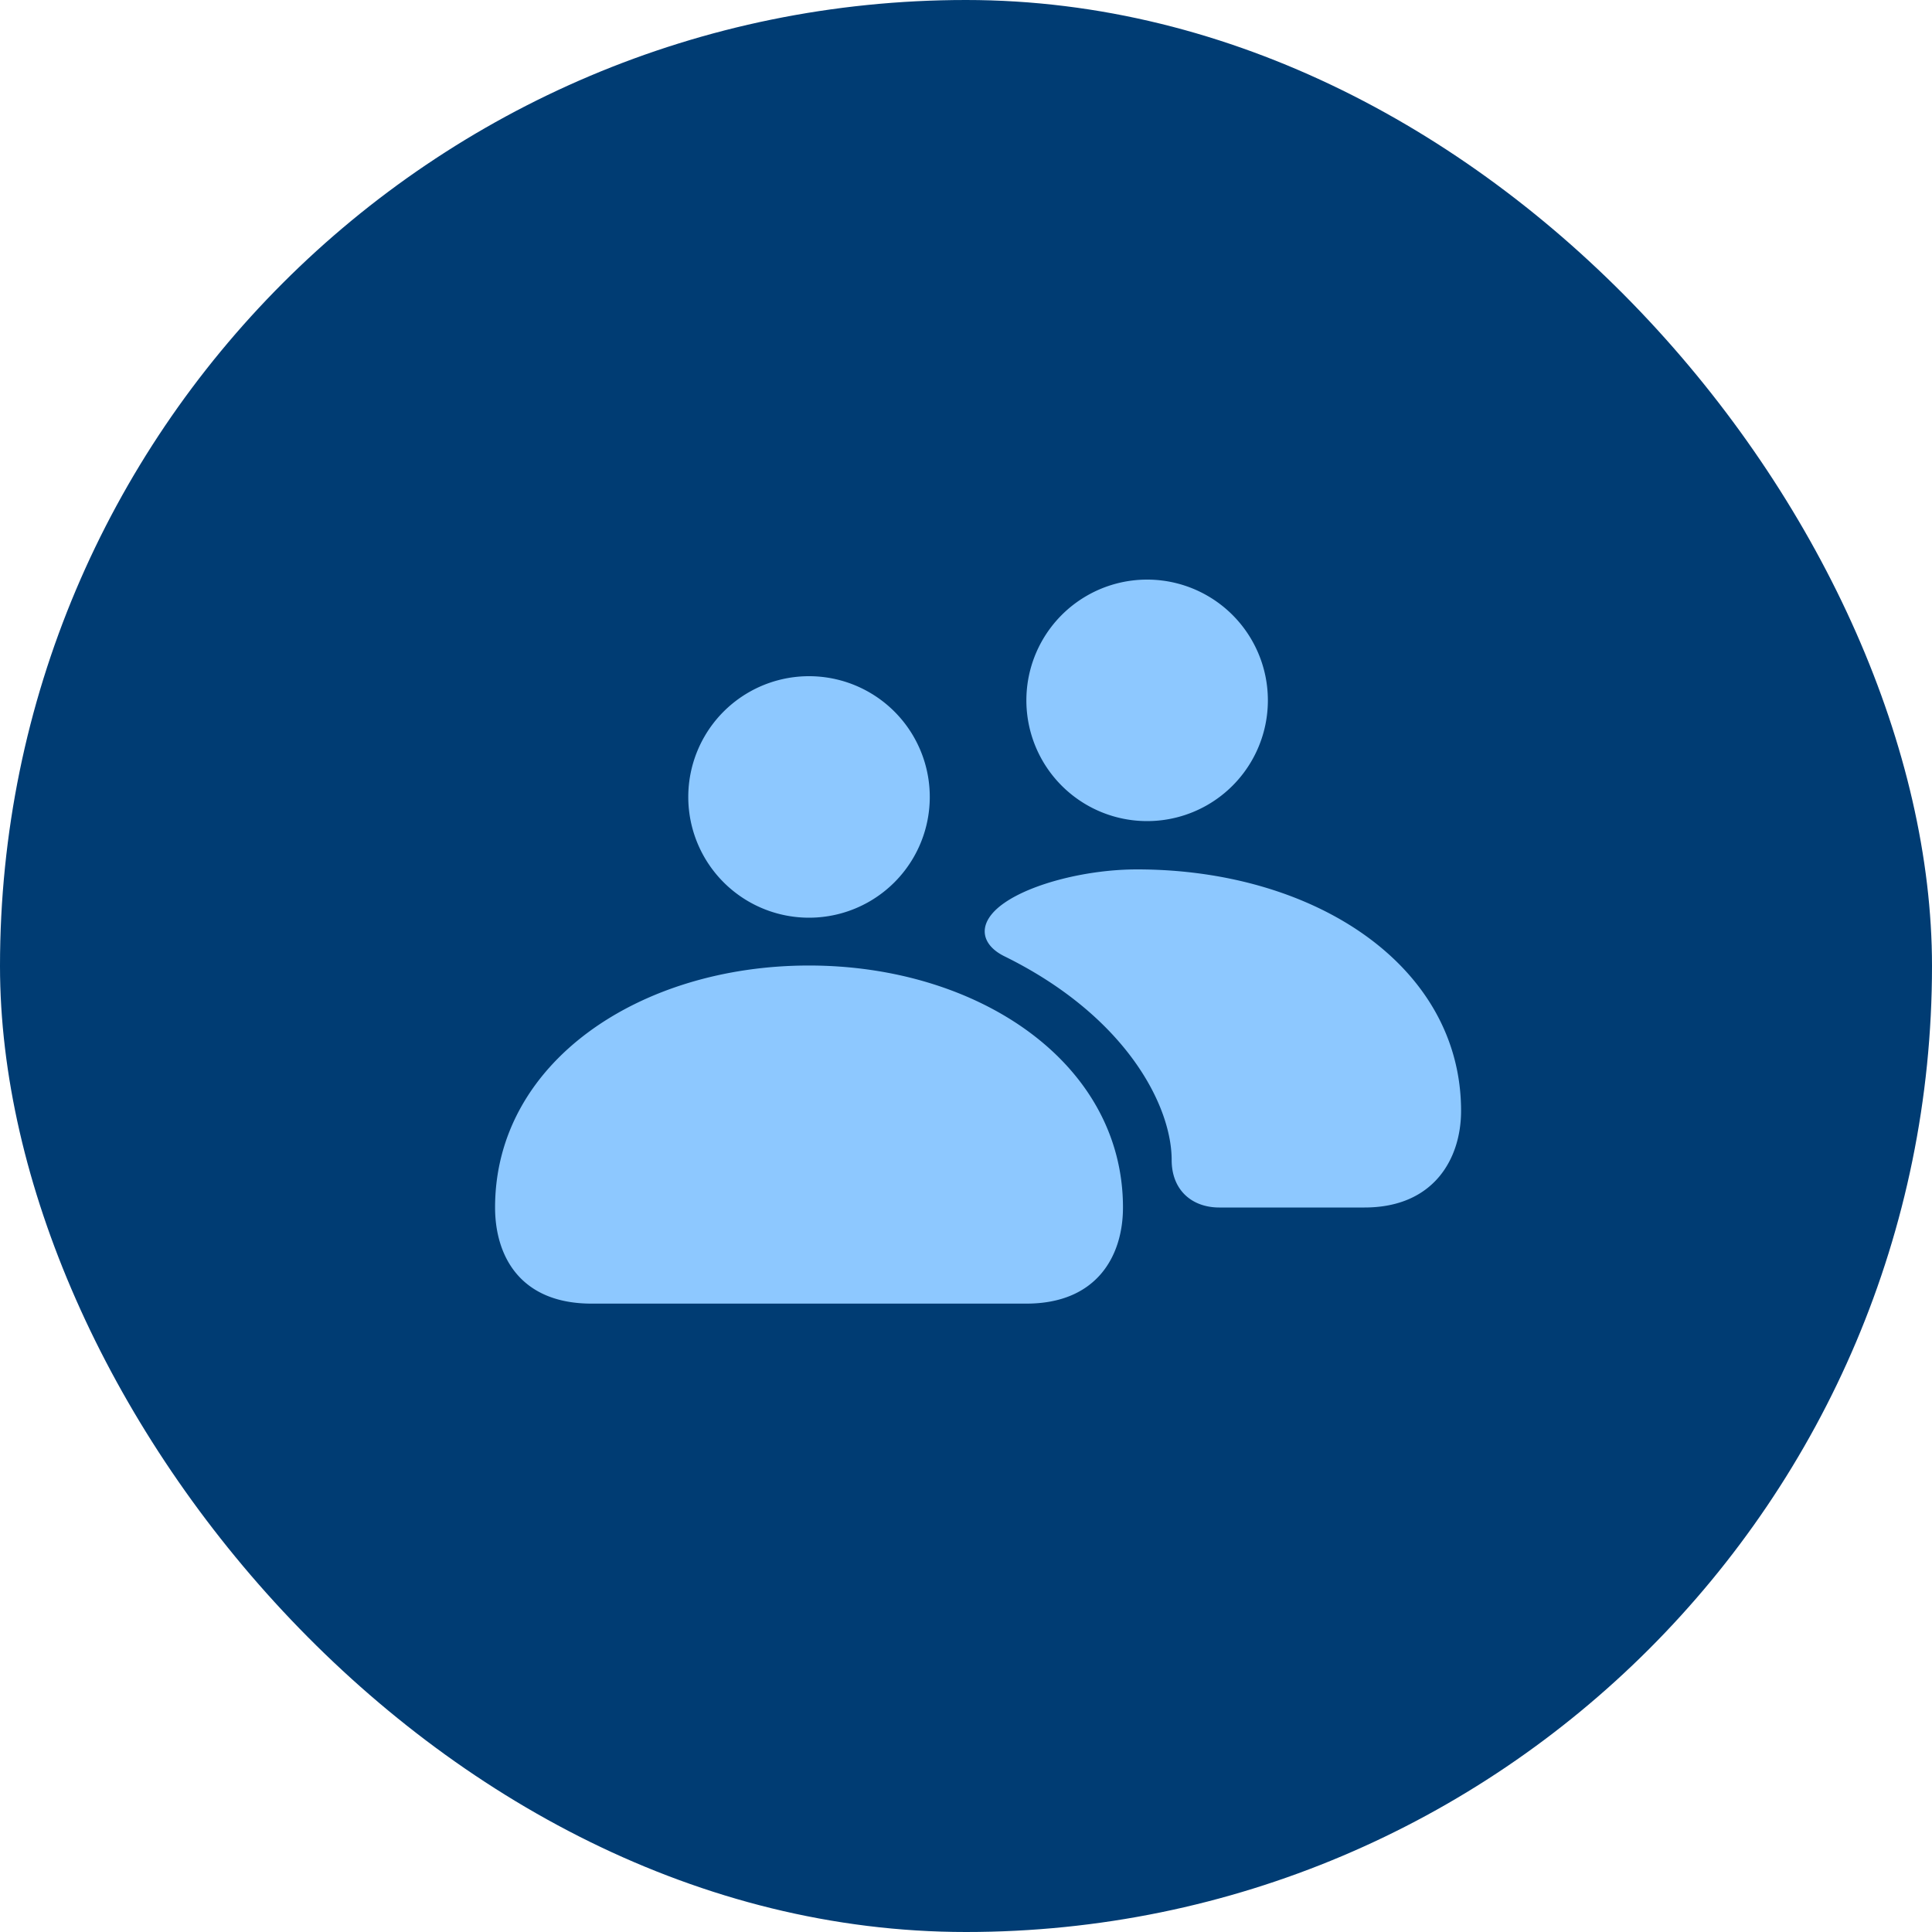 <svg xmlns="http://www.w3.org/2000/svg" fill="none" viewBox="0 0 40 40"><rect width="40" height="40" fill="#003c73" rx="20"/><path fill="#8dc8ff" d="M26.25 14.5a2.5 2.5 0 1 1-5 0 2.5 2.5 0 0 1 5 0M23.25 25c0 1-.538 1.99-2 1.99h-9.002c-1.492 0-1.998-1.002-1.998-1.99 0-3.012 3-5.01 6.499-5.01S23.25 22 23.25 25"/><path fill="#8dc8ff" d="M28.25 25c1.447 0 2-1.023 2-2 0-3.01-3.038-5-6.709-5-1.016 0-2.16.285-2.747.694-.587.408-.495.86 0 1.104 2.533 1.247 3.464 3.105 3.464 4.218 0 .634.43.984.984.984zM19.25 16.5a2.5 2.5 0 1 1-5 0 2.5 2.5 0 0 1 5 0"/></svg>